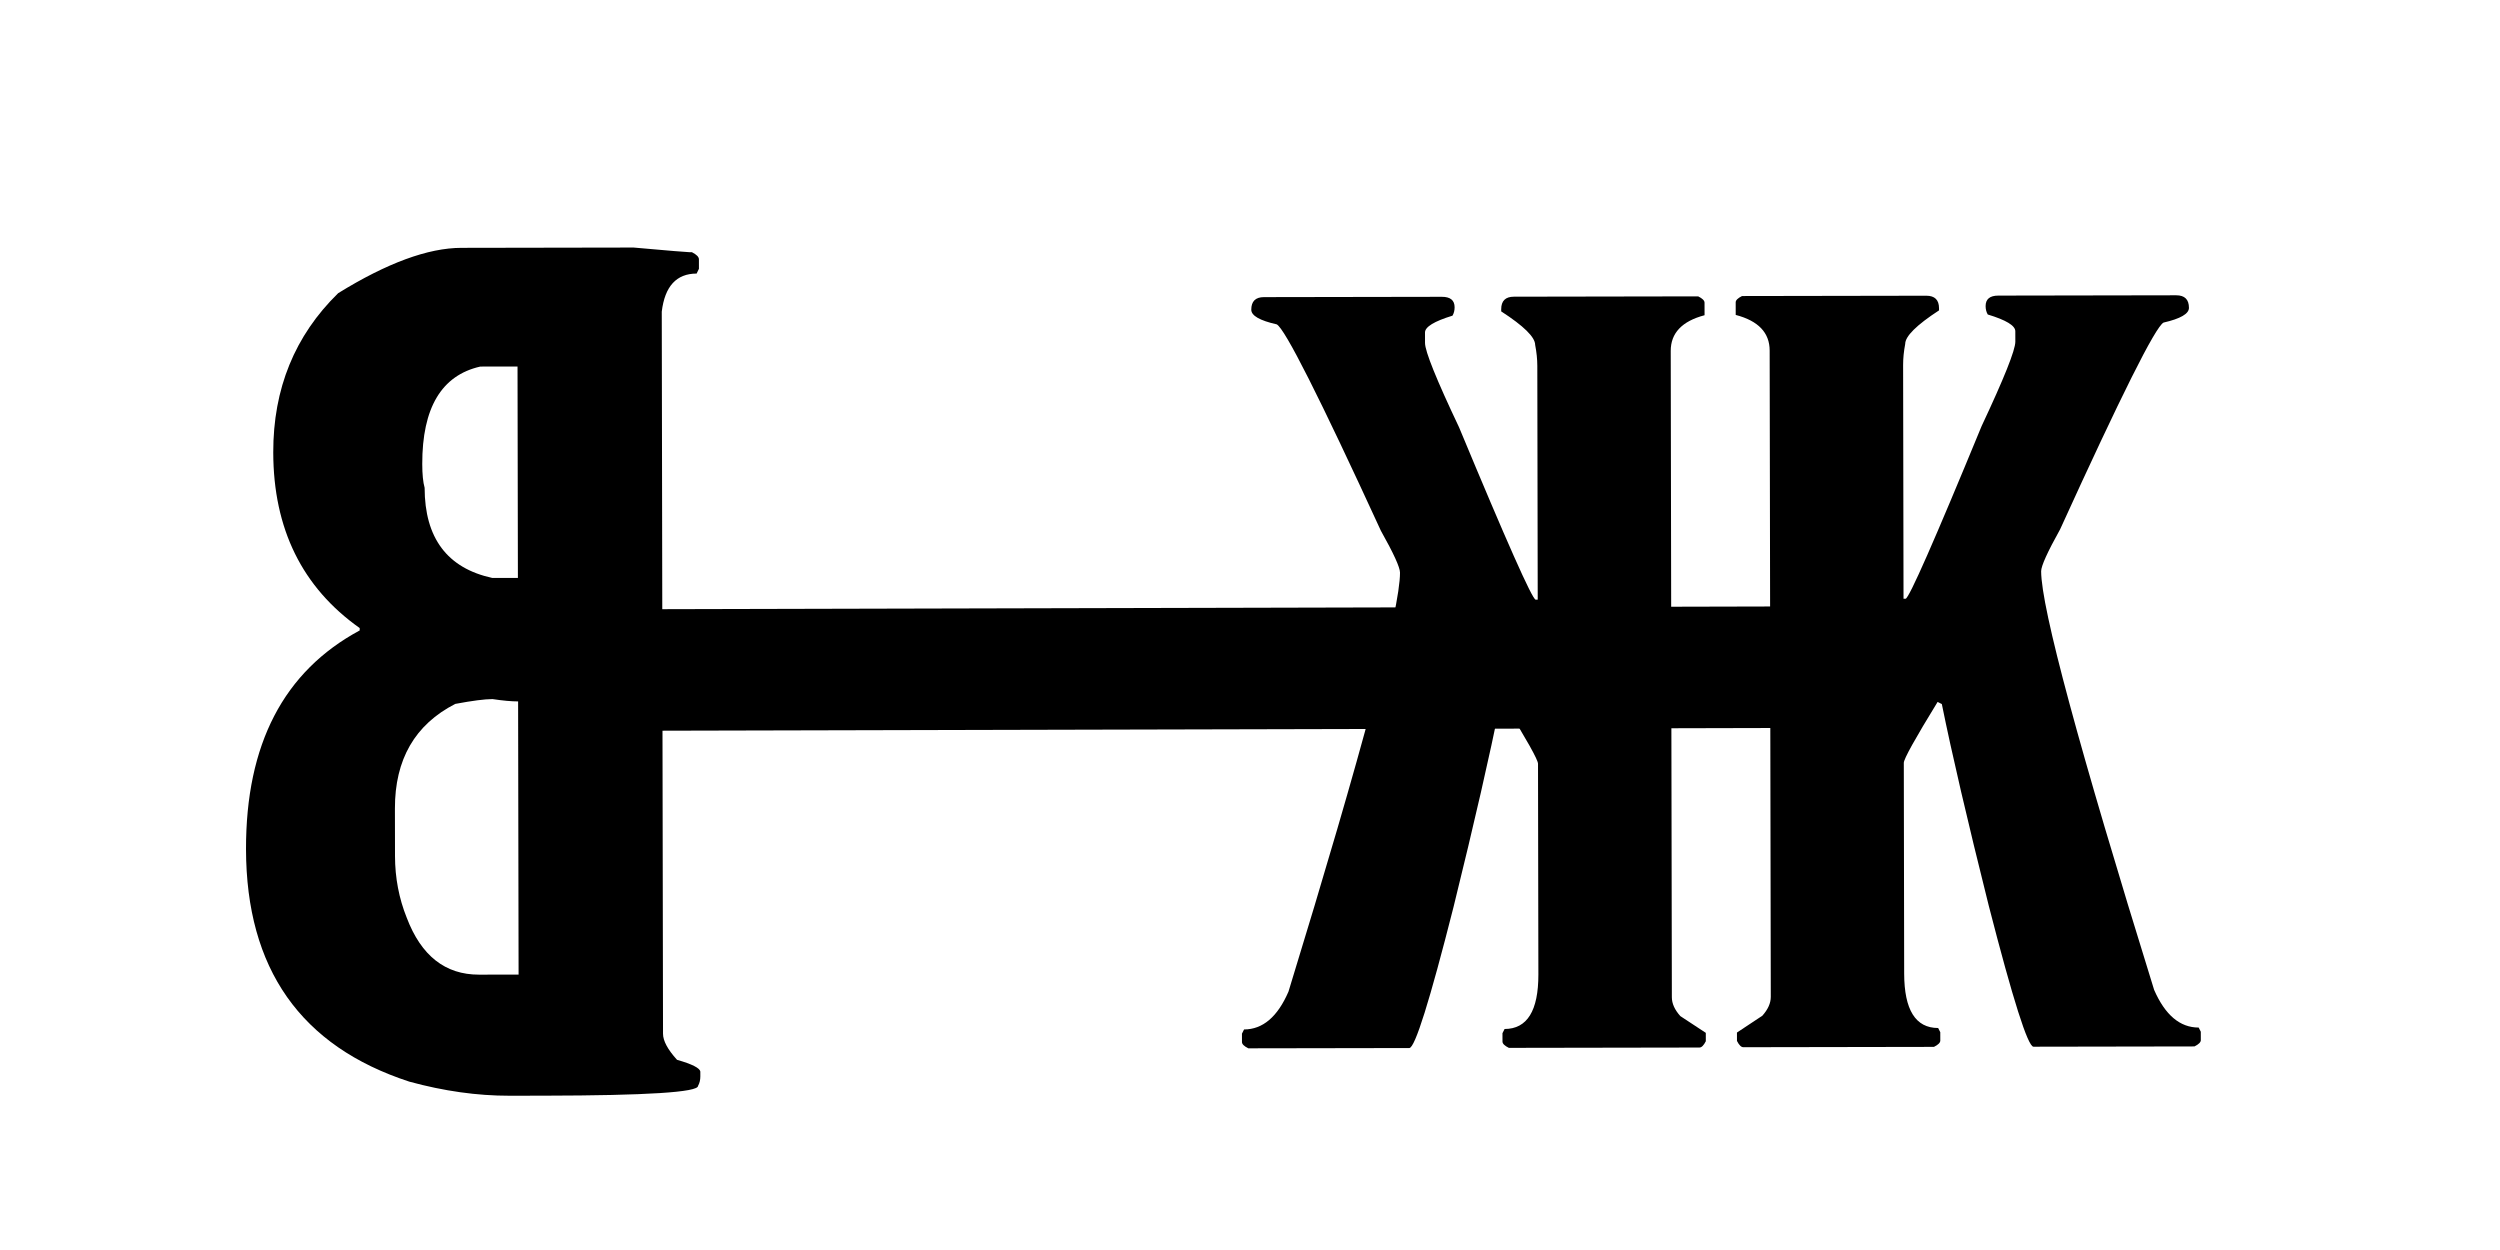 <?xml version="1.0" encoding="UTF-8" standalone="no"?><!DOCTYPE svg PUBLIC "-//W3C//DTD SVG 1.1//EN" "http://www.w3.org/Graphics/SVG/1.1/DTD/svg11.dtd"><svg width="100%" height="100%" viewBox="0 0 1200 600" version="1.1" xmlns="http://www.w3.org/2000/svg" xmlns:xlink="http://www.w3.org/1999/xlink" xml:space="preserve" xmlns:serif="http://www.serif.com/" style="fill-rule:evenodd;clip-rule:evenodd;stroke-linecap:round;stroke-linejoin:round;stroke-miterlimit:1.5;"><path d="M304.183,118.82l-82.686,0.144c-16.016,0.028 -35.743,7.283 -59.183,21.765c-20.822,20.369 -31.207,45.85 -31.154,76.444c0.064,36.674 13.894,64.773 41.49,84.297l0.002,1.141c-36.467,19.635 -54.657,54.631 -54.569,104.987c0.1,57.386 26.236,94.585 78.41,111.597c16.582,4.532 32.602,6.784 48.059,6.757l16.76,-0.029c49.165,-0.085 73.744,-1.648 73.739,-4.689c0.743,-1.331 1.112,-2.852 1.109,-4.562l-0.004,-2.28c-0.189,-1.71 -3.917,-3.604 -11.183,-5.682c-4.478,-4.932 -6.72,-9.109 -6.726,-12.529l-0.603,-346.6c1.469,-12.164 7.045,-18.255 16.729,-18.272l1.114,-2.282l-0.008,-4.56c-0.002,-1.141 -1.122,-2.279 -3.358,-3.415l-1.118,0.002c-1.117,0.002 -10.057,-0.743 -26.82,-2.234Zm-55.77,57.104l0.176,101.472l-12.291,0.021c-21.61,-4.713 -32.437,-19.136 -32.479,-43.269c-0.749,-2.659 -1.128,-6.458 -1.137,-11.399c-0.047,-26.983 9.238,-42.581 27.853,-46.794l17.878,-0.031Zm0.279,160.759l0.228,131.115l-18.995,0.033c-16.202,0.028 -27.764,-9.073 -34.686,-27.303c-3.741,-9.305 -5.62,-19.183 -5.638,-29.634l-0.04,-22.803c-0.041,-23.562 9.614,-40.301 28.964,-50.216c8.192,-1.534 14.15,-2.305 17.874,-2.311c5.03,0.751 9.128,1.124 12.293,1.119Z" style="fill-rule:nonzero;"/><path d="M836.174,142.098l88.449,-0.154c4.066,-0.007 6.103,2.002 6.11,6.028l0.002,1.007c-10.832,7.064 -16.245,12.441 -16.239,16.131c-0.671,3.524 -1.004,6.879 -0.999,10.066l0.195,112.22l1.017,-0.002c1.694,-0.339 13.846,-27.953 36.456,-82.844c10.804,-23 16.203,-36.513 16.196,-40.538l-0.009,-5.033c-0.005,-2.683 -4.415,-5.36 -13.231,-8.028c-0.679,-1.173 -1.021,-2.515 -1.023,-4.024c-0.006,-3.355 2.024,-5.036 6.091,-5.043l85.399,-0.149c4.067,-0.007 6.103,2.003 6.11,6.029c0.005,2.851 -4.057,5.207 -12.187,7.066c-3.894,2.02 -20.442,35.094 -49.644,99.222c-6.081,10.914 -9.119,17.629 -9.115,20.145c0.031,17.613 18.108,84.594 54.232,200.945c5.274,12.068 12.401,18.094 21.381,18.079l1.021,2.011l0.007,4.026c0.001,1.006 -1.014,2.014 -3.045,3.024l-77.266,0.135c-2.711,0.004 -9.867,-22.544 -21.467,-67.647c-10.238,-40.911 -17.75,-73.189 -22.535,-96.832l-2.035,-1.003c-10.814,17.632 -16.219,27.37 -16.216,29.215l0.176,101.149c0.03,17.445 5.467,26.158 16.312,26.139l1.02,2.011l0.007,4.026c0.002,1.007 -1.013,2.015 -3.045,3.025l-91.499,0.159c-1.016,0.002 -2.035,-1.003 -3.055,-3.014l-0.007,-4.026l12.186,-8.073c2.706,-3.024 4.056,-6.046 4.051,-9.065l-0.539,-310.239c-0.015,-8.554 -5.447,-14.248 -16.297,-17.081l-0.01,-6.039c-0.002,-1.006 1.013,-2.014 3.045,-3.024Z" style="fill-rule:nonzero;"/><path d="M815.117,142.258l-88.449,0.154c-4.067,0.007 -6.096,2.024 -6.089,6.049l0.001,1.007c10.857,7.026 16.288,12.384 16.295,16.075c0.684,3.521 1.028,6.875 1.034,10.063l0.195,112.219l-1.017,0.002c-1.695,-0.333 -13.943,-27.905 -36.743,-82.717c-10.884,-22.962 -16.33,-36.456 -16.337,-40.482l-0.009,-5.032c-0.005,-2.684 4.396,-5.375 13.203,-8.075c0.675,-1.175 1.012,-2.518 1.009,-4.027c-0.005,-3.355 -2.042,-5.029 -6.108,-5.022l-85.399,0.149c-4.067,0.007 -6.097,2.023 -6.09,6.049c0.005,2.851 4.076,5.193 12.212,7.024c3.901,2.006 20.564,35.022 49.989,99.049c6.119,10.892 9.18,17.597 9.185,20.113c0.03,17.613 -17.814,84.657 -53.534,201.132c-5.232,12.087 -12.338,18.138 -21.318,18.153l-1.013,2.015l0.007,4.026c0.002,1.006 1.02,2.011 3.055,3.014l77.266,-0.134c2.711,-0.005 9.788,-22.579 21.232,-67.721c10.095,-40.947 17.495,-73.25 22.198,-96.91l2.032,-1.01c10.875,17.594 16.314,27.313 16.317,29.159l0.176,101.148c0.03,17.445 -5.377,26.177 -16.221,26.196l-1.014,2.015l0.007,4.025c0.002,1.007 1.021,2.012 3.056,3.014l91.499,-0.159c1.016,-0.001 2.031,-1.01 3.044,-3.024l-0.007,-4.026l-12.214,-8.03c-2.716,-3.015 -4.077,-6.032 -4.082,-9.051l-0.539,-310.239c-0.015,-8.555 5.397,-14.267 16.237,-17.138l-0.011,-6.039c-0.002,-1.006 -1.02,-2.011 -3.055,-3.014Z" style="fill-rule:nonzero;"/><path d="M304.805,321.604l583.813,-1.419" style="fill:none;stroke:#000;stroke-width:58.33px;"/></svg>